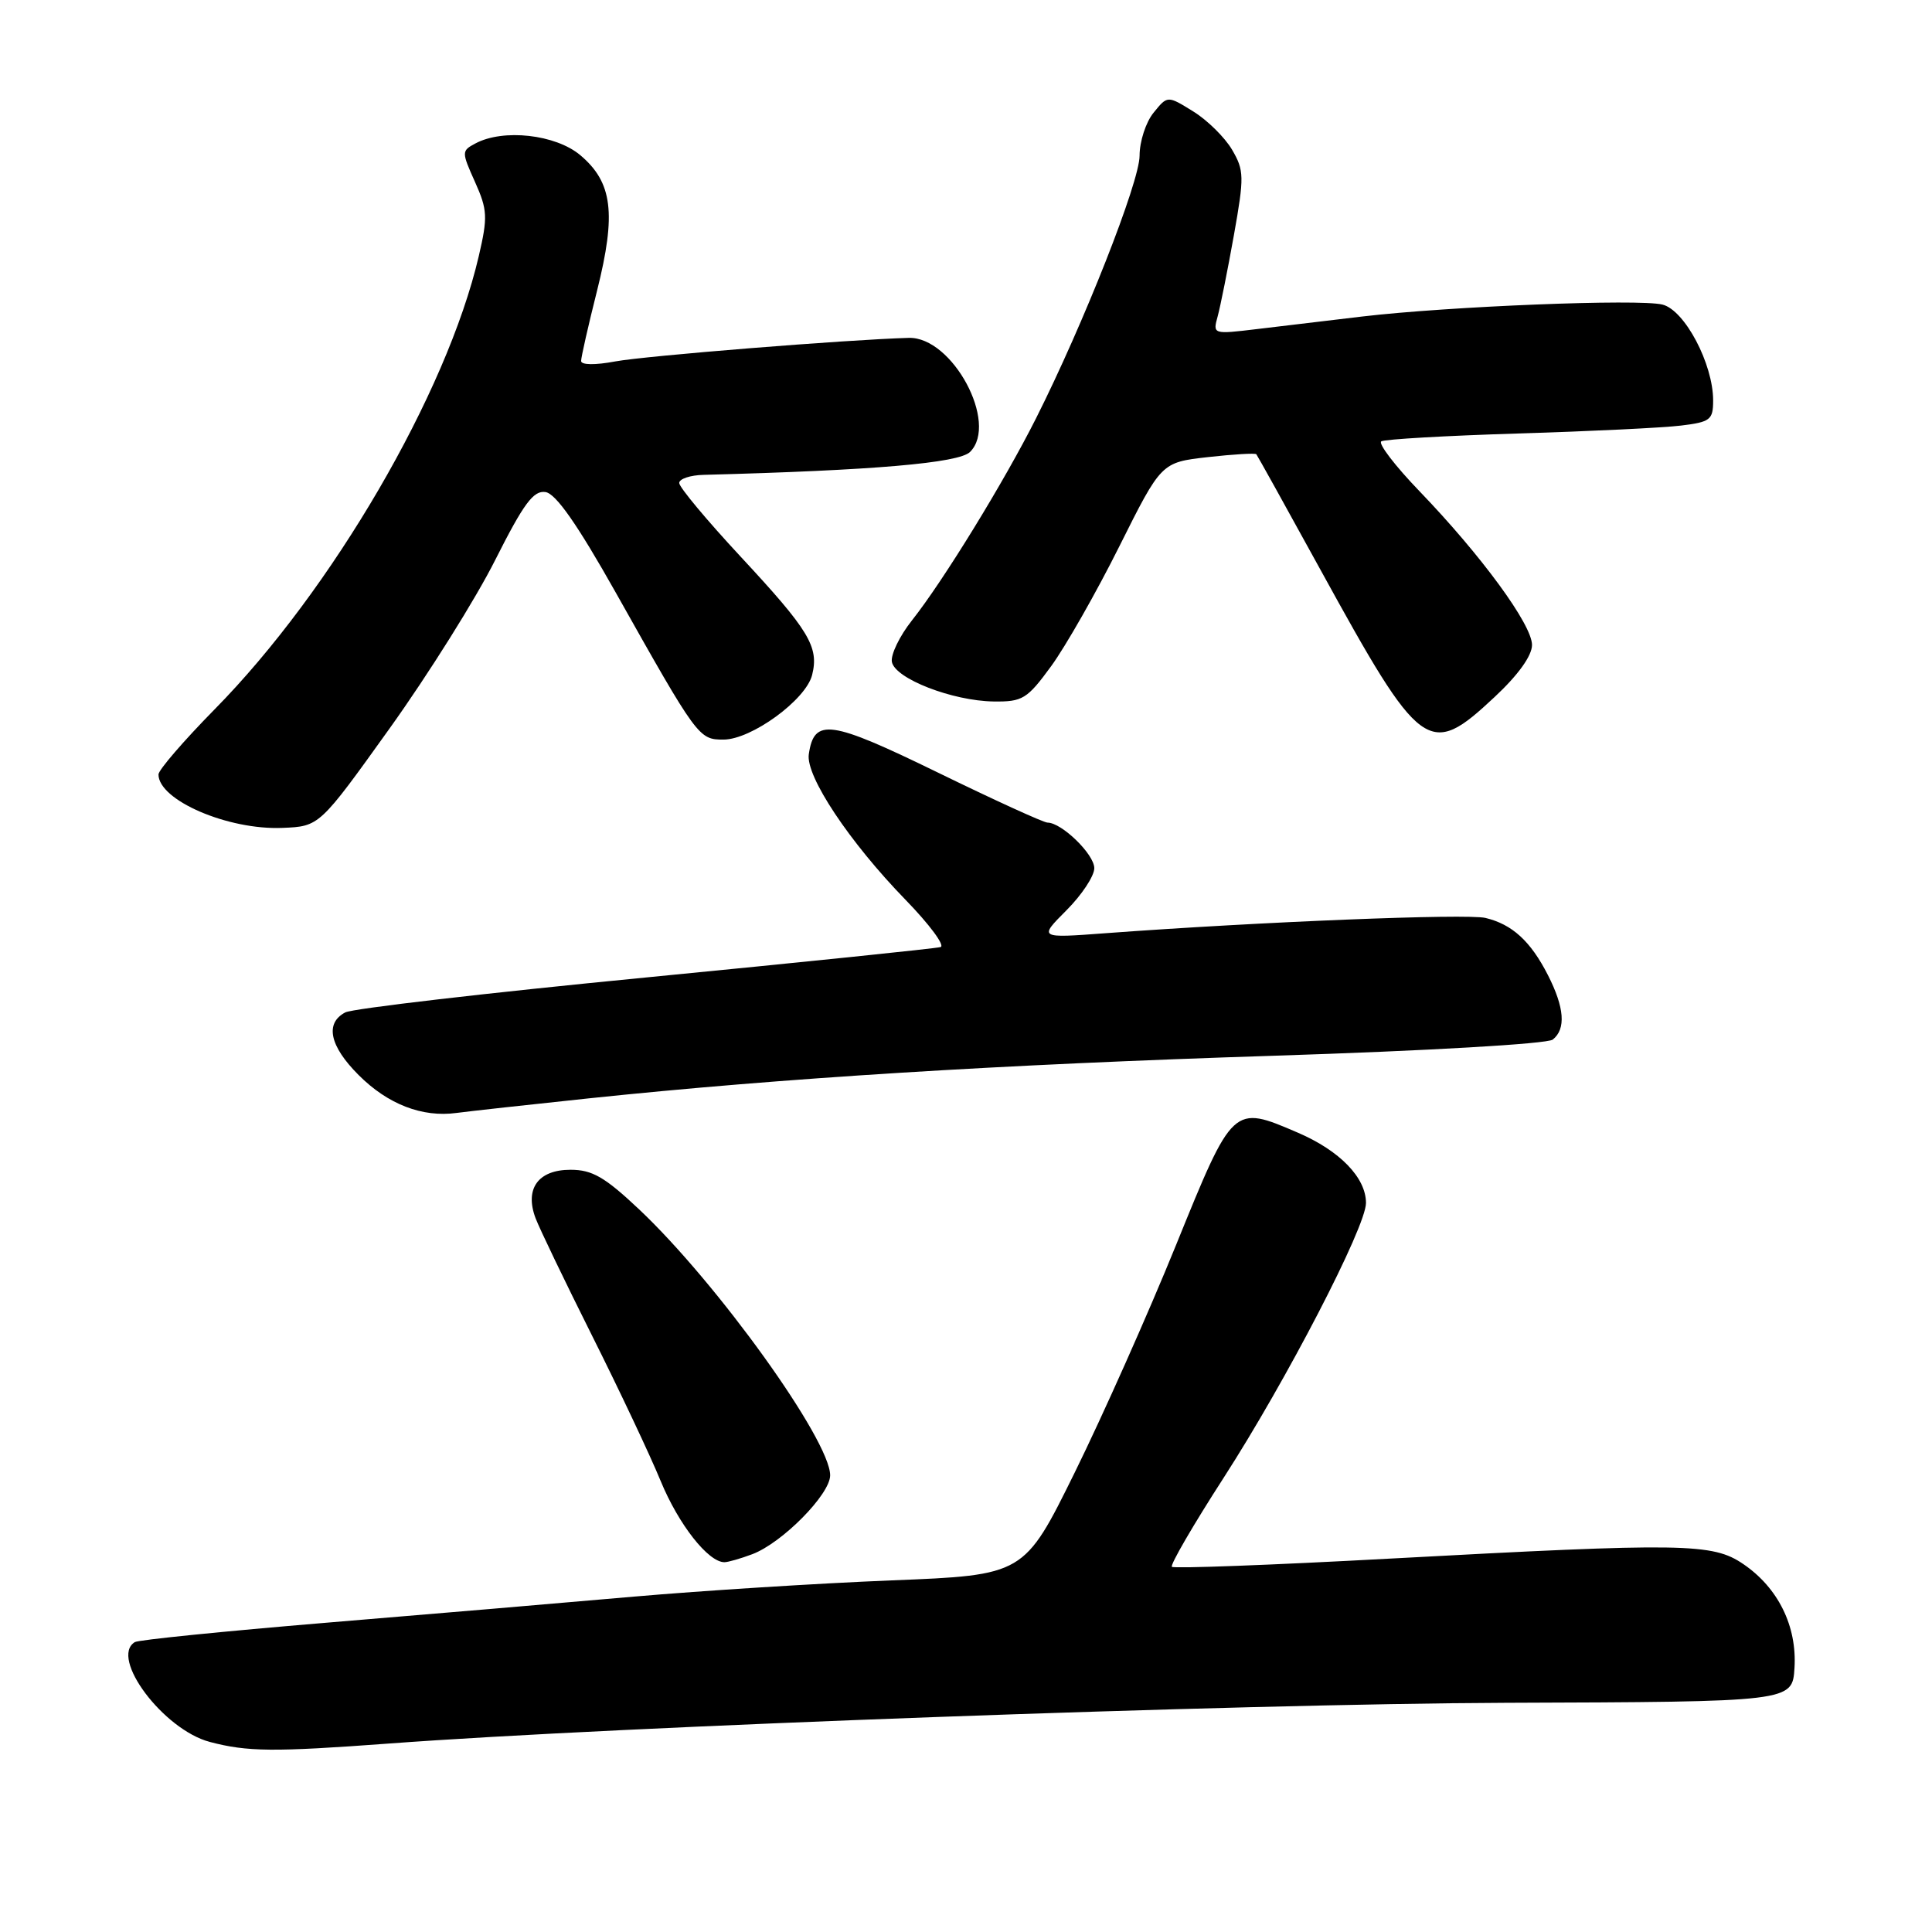 <?xml version="1.0" encoding="UTF-8" standalone="no"?>
<!DOCTYPE svg PUBLIC "-//W3C//DTD SVG 1.1//EN" "http://www.w3.org/Graphics/SVG/1.1/DTD/svg11.dtd" >
<svg xmlns="http://www.w3.org/2000/svg" xmlns:xlink="http://www.w3.org/1999/xlink" version="1.1" viewBox="0 0 256 256">
 <g >
 <path fill="currentColor"
d=" M 51.50 231.03 C 81.83 228.76 164.32 225.76 199.50 225.63 C 237.50 225.50 237.50 225.50 237.78 221.00 C 238.12 215.48 235.62 210.40 231.00 207.25 C 226.92 204.47 223.26 204.41 184.05 206.53 C 168.47 207.38 155.53 207.86 155.28 207.61 C 155.03 207.36 158.11 202.06 162.13 195.83 C 170.45 182.93 181.00 162.57 181.00 159.40 C 181.00 156.05 177.53 152.47 171.96 150.08 C 163.36 146.38 163.39 146.35 155.82 165.00 C 152.14 174.07 146.10 187.62 142.41 195.11 C 135.70 208.71 135.70 208.71 118.10 209.41 C 108.42 209.80 93.08 210.77 84.00 211.56 C 74.92 212.36 56.52 213.92 43.11 215.03 C 29.70 216.15 18.33 217.29 17.86 217.59 C 14.50 219.66 21.64 229.17 27.78 230.81 C 32.78 232.13 36.23 232.16 51.50 231.03 Z  M 99.68 205.94 C 103.64 204.45 110.00 198.01 110.00 195.49 C 110.00 190.83 95.05 170.02 84.69 160.25 C 80.14 155.96 78.47 155.00 75.60 155.00 C 71.30 155.00 69.49 157.52 70.97 161.43 C 71.51 162.84 74.88 169.85 78.46 177.00 C 82.05 184.16 86.14 192.83 87.55 196.26 C 89.91 201.99 93.84 207.00 95.99 207.00 C 96.47 207.00 98.14 206.52 99.68 205.94 Z  M 78.00 145.54 C 103.75 142.84 132.37 141.06 168.83 139.89 C 189.13 139.24 205.04 138.32 205.75 137.75 C 207.52 136.34 207.30 133.51 205.11 129.21 C 202.81 124.70 200.37 122.48 196.83 121.63 C 194.34 121.04 166.95 122.14 146.56 123.65 C 137.62 124.32 137.62 124.32 141.31 120.62 C 143.34 118.59 145.00 116.08 145.00 115.04 C 145.00 113.20 140.68 109.00 138.80 109.00 C 138.29 109.00 131.74 106.01 124.26 102.36 C 109.98 95.40 107.88 95.10 107.17 99.94 C 106.74 102.84 112.54 111.57 119.99 119.23 C 123.16 122.49 125.25 125.31 124.63 125.49 C 124.01 125.68 106.40 127.49 85.50 129.53 C 64.60 131.56 46.71 133.64 45.75 134.15 C 43.03 135.58 43.67 138.60 47.51 142.44 C 51.39 146.33 55.95 148.09 60.50 147.47 C 62.15 147.25 70.03 146.38 78.00 145.54 Z  M 51.64 96.50 C 56.76 89.35 63.05 79.32 65.62 74.20 C 69.40 66.70 70.69 64.96 72.28 65.20 C 73.66 65.41 76.50 69.48 81.58 78.50 C 92.43 97.79 92.59 98.00 95.86 98.00 C 99.56 98.00 106.78 92.74 107.61 89.44 C 108.54 85.71 107.23 83.54 98.13 73.75 C 93.66 68.94 90.00 64.56 90.00 64.00 C 90.00 63.45 91.46 62.96 93.25 62.92 C 115.72 62.33 127.07 61.36 128.54 59.88 C 132.36 56.07 126.19 44.60 120.41 44.77 C 112.26 45.00 85.51 47.15 81.53 47.89 C 78.87 48.39 77.00 48.37 77.00 47.83 C 77.00 47.34 77.95 43.13 79.12 38.49 C 81.68 28.28 81.16 24.16 76.89 20.56 C 73.62 17.81 66.68 17.03 62.99 19.01 C 61.15 19.99 61.15 20.12 62.94 24.11 C 64.60 27.81 64.64 28.77 63.44 33.94 C 59.20 52.12 43.97 78.24 28.41 94.02 C 24.34 98.16 21.00 102.03 21.00 102.62 C 21.00 106.03 30.20 110.00 37.42 109.70 C 42.33 109.50 42.33 109.50 51.64 96.50 Z  M 198.04 92.36 C 201.16 89.45 203.00 86.89 203.00 85.46 C 203.00 82.77 196.30 73.62 188.11 65.11 C 184.86 61.74 182.58 58.76 183.03 58.48 C 183.48 58.20 191.65 57.73 201.18 57.44 C 210.70 57.15 220.41 56.68 222.75 56.39 C 226.62 55.92 227.00 55.63 227.00 53.07 C 227.00 48.22 223.24 41.10 220.29 40.36 C 217.21 39.58 191.95 40.59 180.50 41.94 C 176.10 42.46 169.84 43.21 166.59 43.60 C 160.70 44.31 160.69 44.30 161.35 41.91 C 161.71 40.58 162.68 35.74 163.50 31.15 C 164.88 23.40 164.86 22.58 163.25 19.83 C 162.29 18.20 159.97 15.91 158.10 14.76 C 154.70 12.65 154.70 12.65 152.85 14.94 C 151.83 16.19 151.00 18.75 151.00 20.63 C 151.00 24.11 143.59 42.90 137.28 55.43 C 133.06 63.82 124.98 76.98 120.85 82.19 C 119.20 84.27 118.00 86.76 118.18 87.71 C 118.61 89.93 126.20 92.87 131.66 92.95 C 135.50 93.00 136.10 92.63 139.30 88.25 C 141.20 85.64 145.27 78.50 148.32 72.39 C 153.88 61.27 153.88 61.27 160.05 60.57 C 163.44 60.19 166.33 60.02 166.47 60.19 C 166.61 60.36 170.44 67.25 174.97 75.50 C 188.33 99.81 189.31 100.53 198.04 92.36 Z "/>
</g>
</svg>